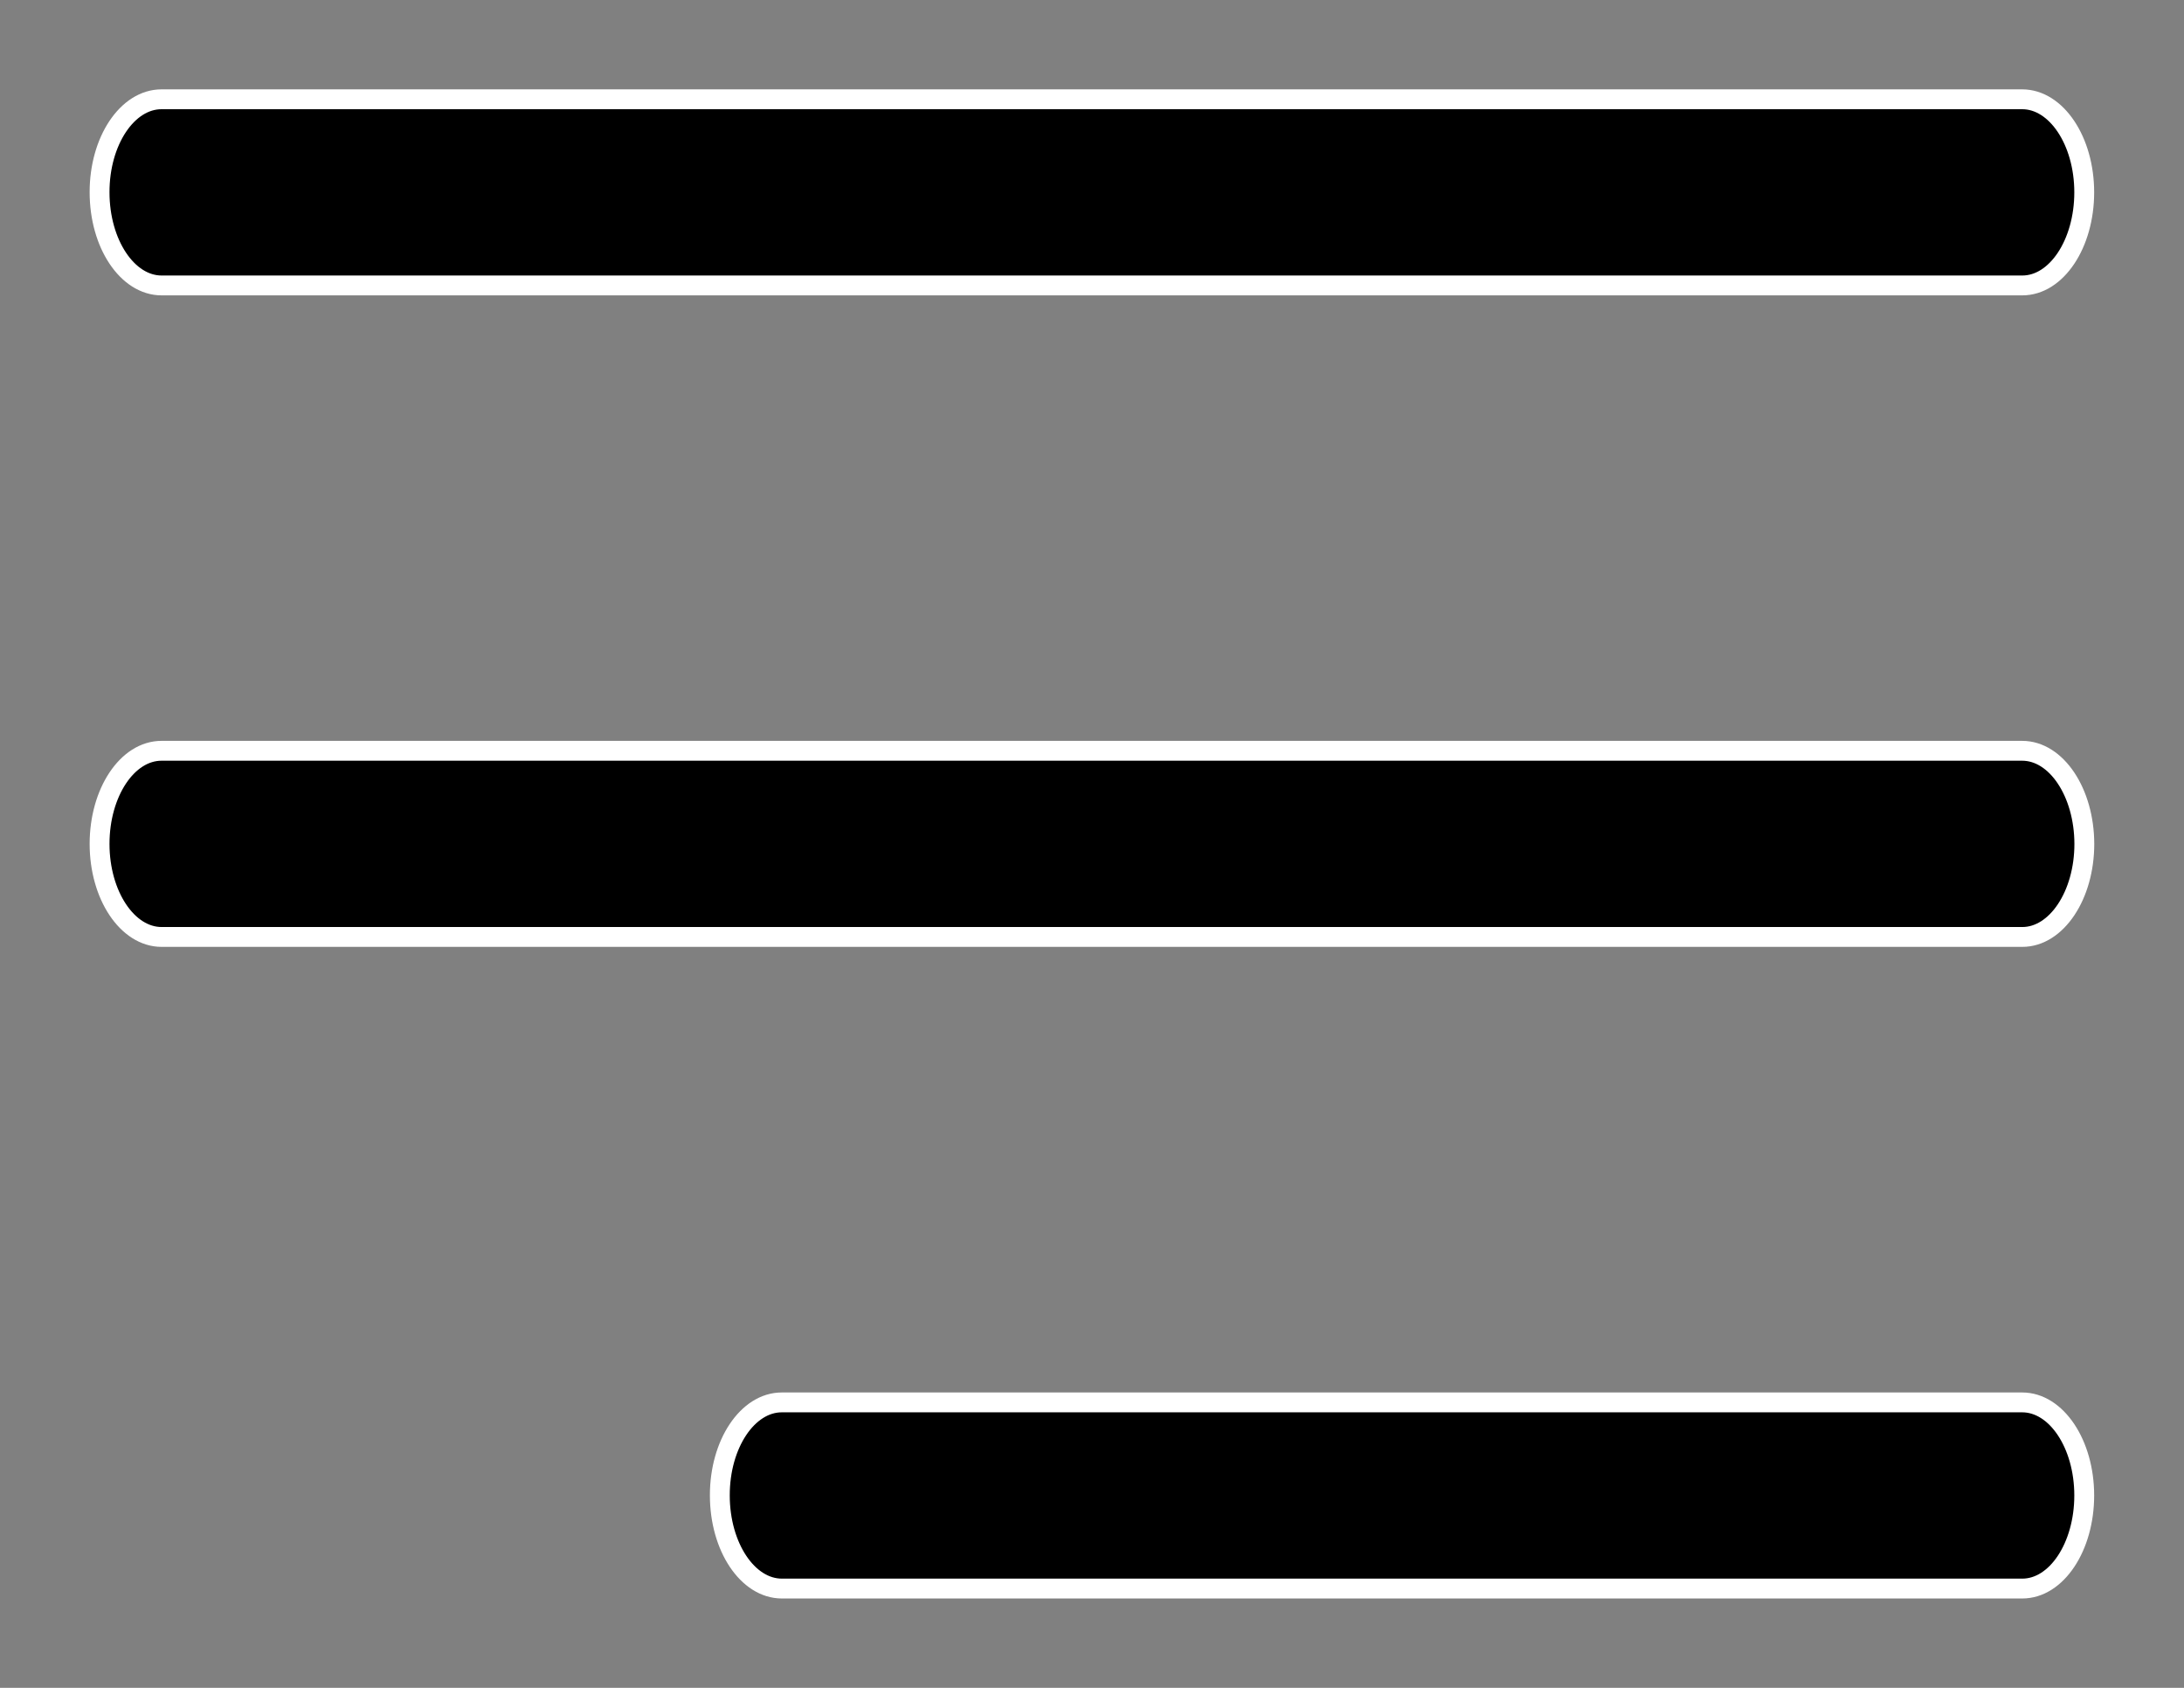 <svg xmlns="http://www.w3.org/2000/svg" width="22" height="17" viewBox="0 0 22 17" fill="none">
    <rect x="0" y="0" width="22" height="17" fill="#808080" stroke="none"/>
    <path d="M1.628 2.875L20.371 2.875C20.716 2.875 20.995 2.455 20.995 1.937C20.995 1.42 20.715 1 20.37 1L1.627 1C1.282 1 1.002 1.42 1.003 1.937C1.003 2.455 1.283 2.875 1.628 2.875Z" fill="black" stroke="white" stroke-width="0.2"/>
    <path d="M20.37 7.562L1.627 7.562C1.282 7.562 1.003 7.982 1.003 8.5C1.003 9.017 1.283 9.437 1.628 9.437L20.371 9.437C20.716 9.437 20.996 9.017 20.996 8.5C20.995 7.982 20.715 7.562 20.37 7.562Z" fill="black" stroke="white" stroke-width="0.2"/>
    <path d="M20.37 14.125L7.875 14.125C7.53 14.125 7.25 14.545 7.251 15.062C7.251 15.58 7.531 16 7.876 16L20.371 16C20.716 16 20.995 15.58 20.995 15.062C20.995 14.545 20.715 14.125 20.37 14.125Z" fill="black" stroke="white" stroke-width="0.2"/>
</svg>

